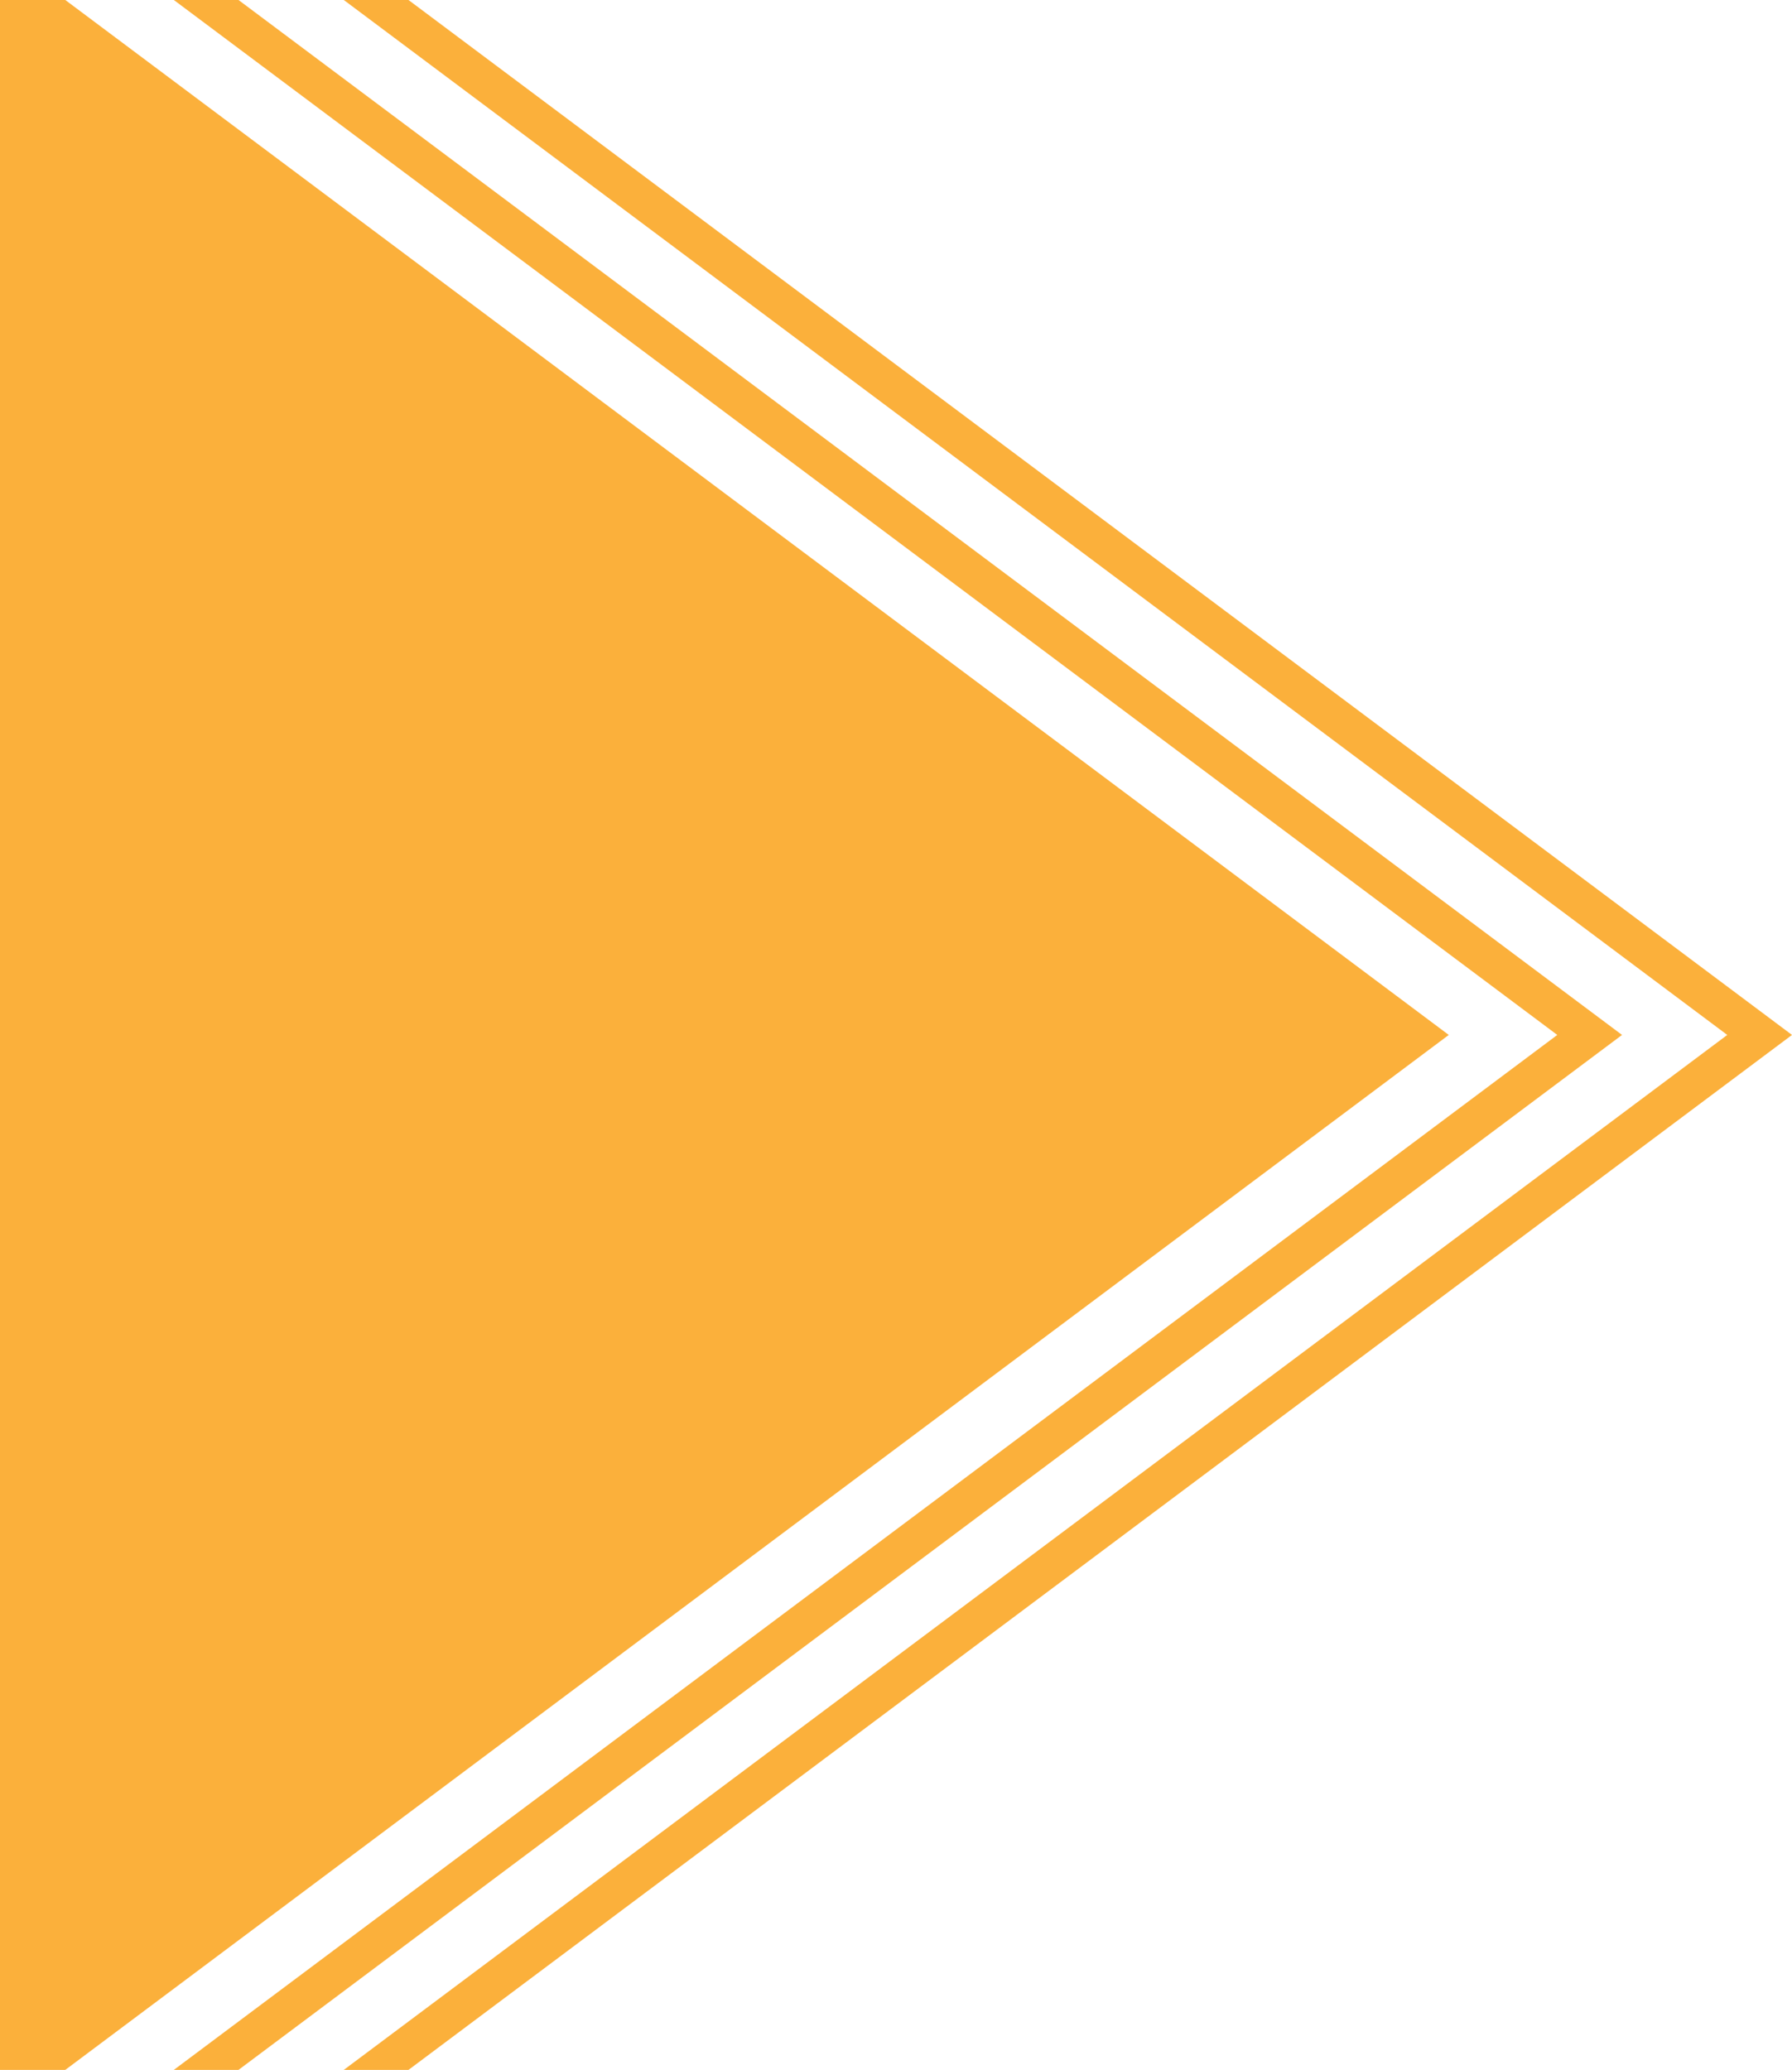 
<svg xmlns="http://www.w3.org/2000/svg" viewBox="0 0 561.15 647.98">
    <defs>
        <style>
            .a {
                fill: #fbb03b;
            }
        </style>
    </defs>
    <polygon class="a" points="0 0 20.45 0 453.67 323.99 20.45 647.98 0 647.98 0 0" />
    <polygon class="a"
        points="54.44 0 74.69 0 507.93 323.99 74.69 647.98 54.44 647.98 487.65 323.99 54.44 0" />
    <polygon class="a"
        points="107.66 0 127.92 0 561.15 323.99 127.92 647.98 107.66 647.98 540.88 323.99 107.66 0" />
</svg>